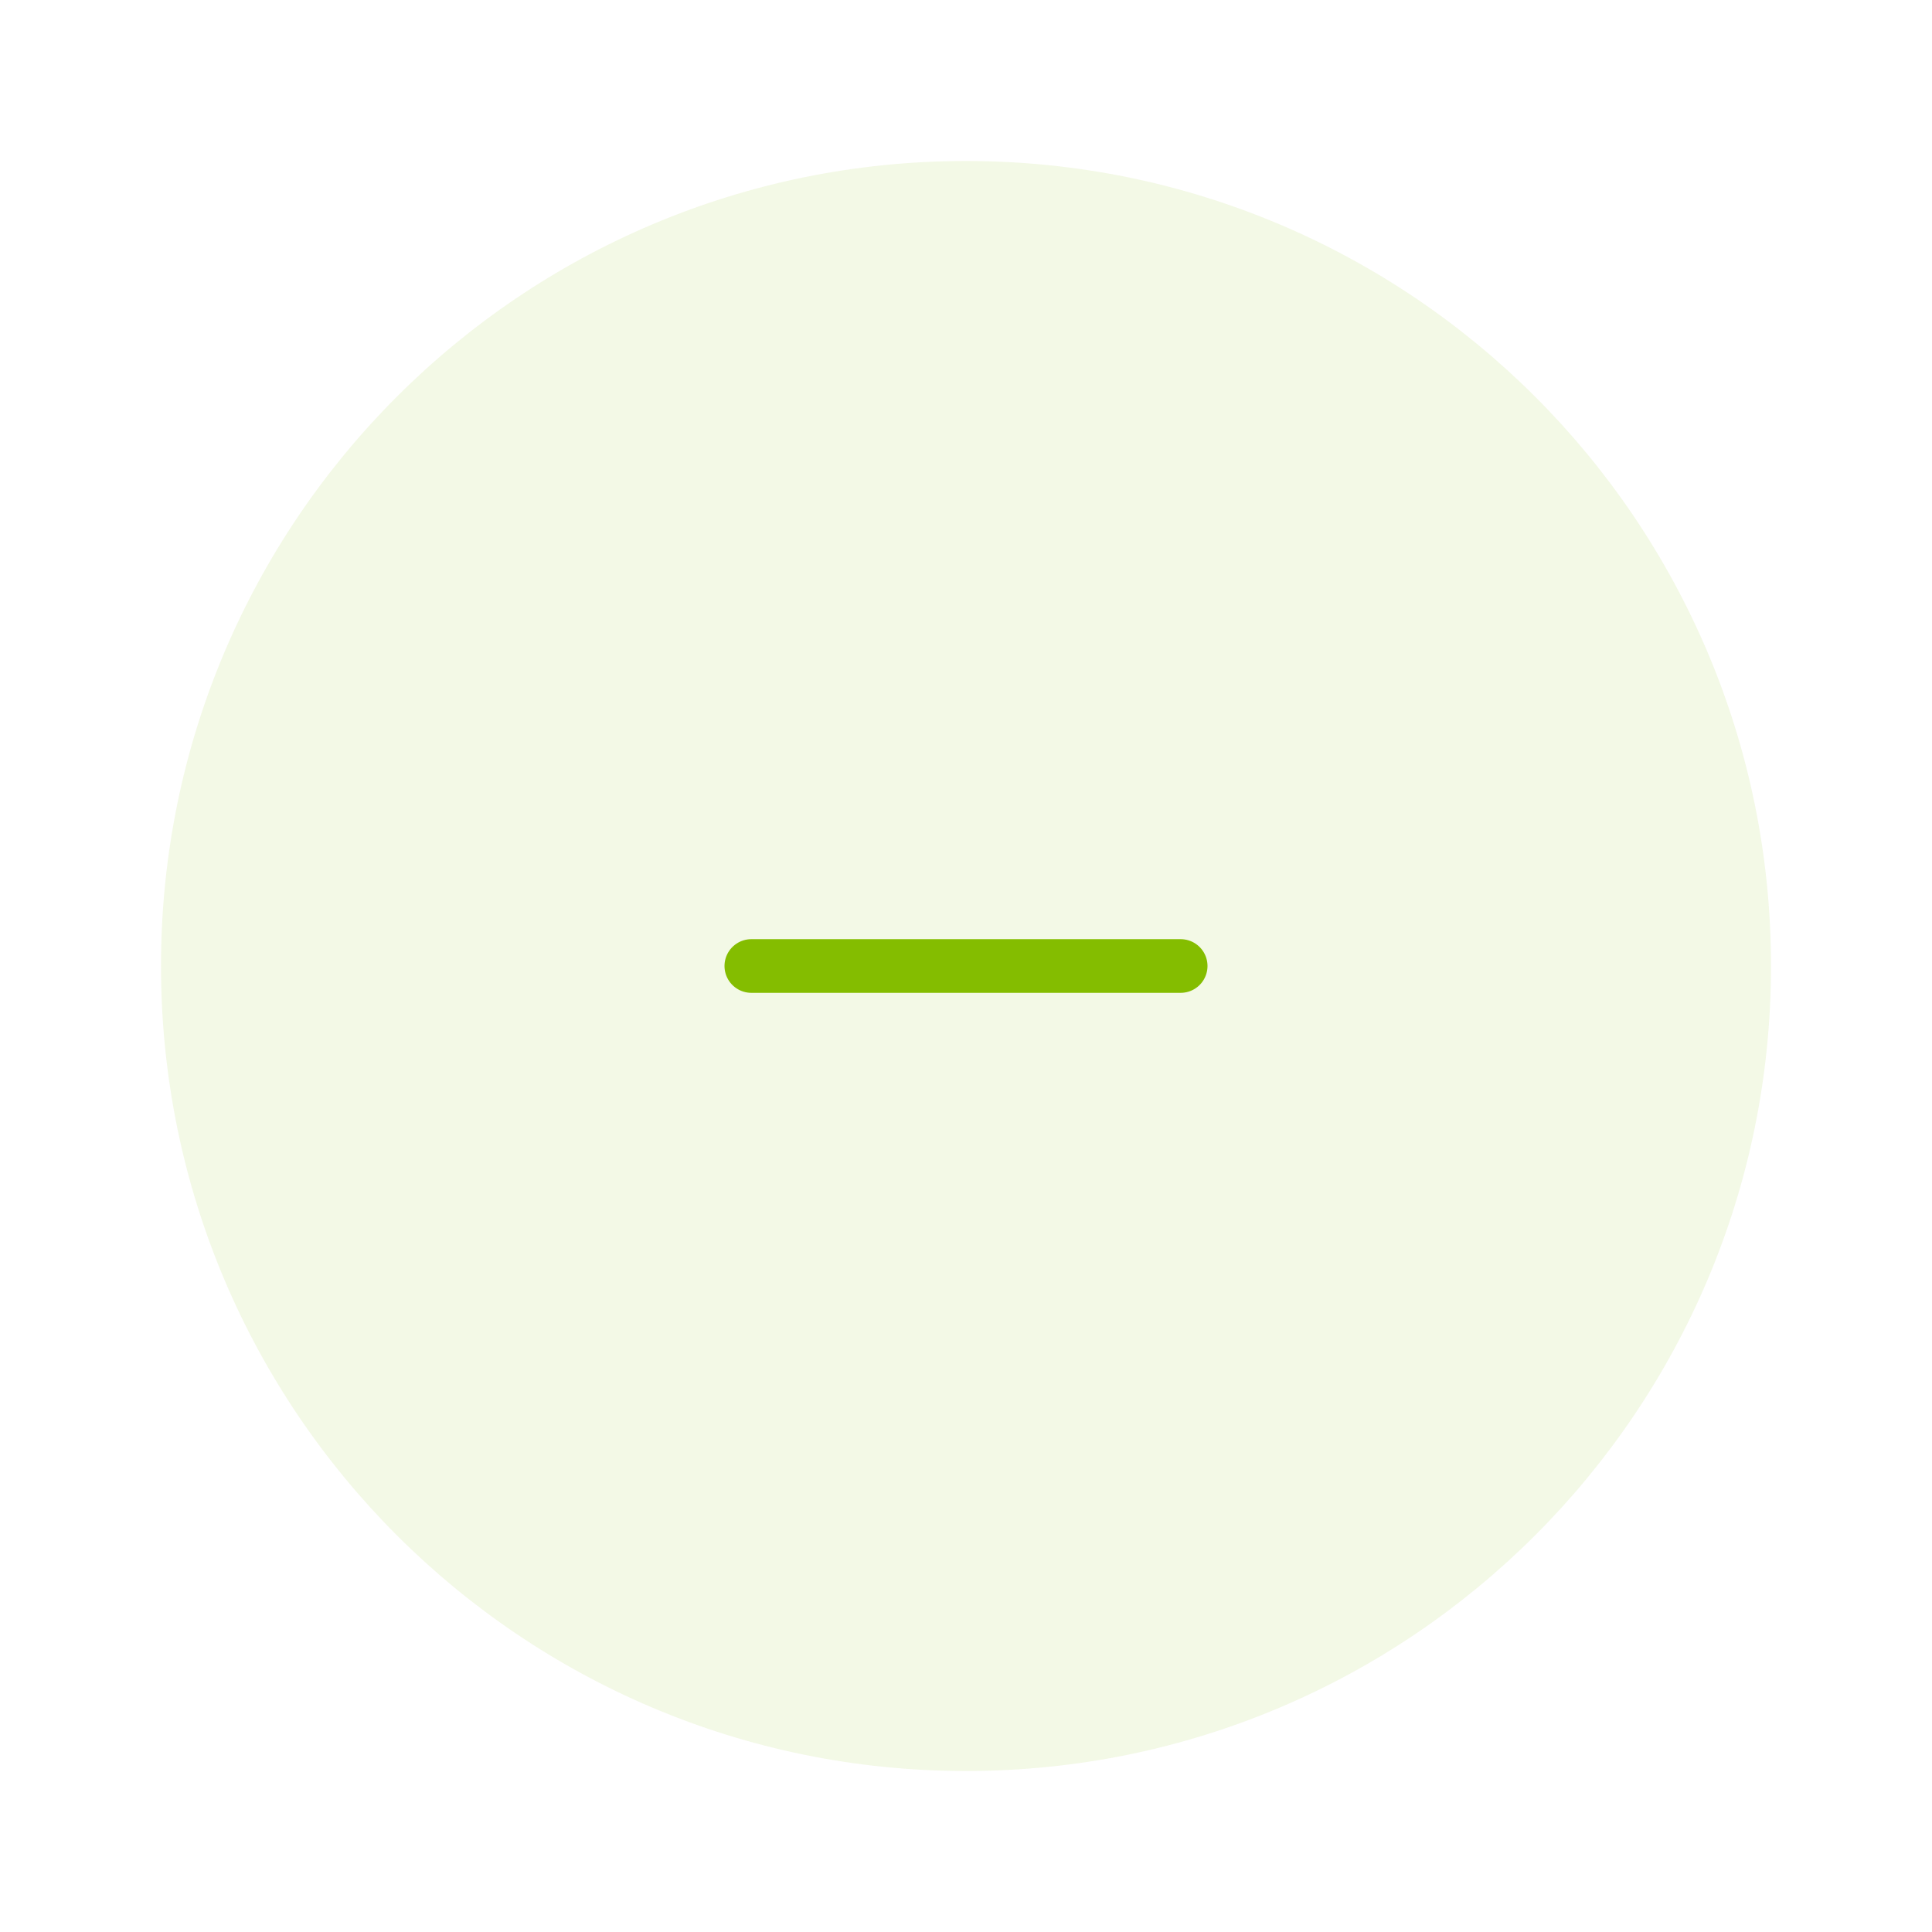 <svg width="72" height="72" viewBox="0 0 72 72" fill="none" xmlns="http://www.w3.org/2000/svg">
<g opacity="0.1">
<path d="M6 36C6 19.431 19.431 6 36 6C52.569 6 66 19.431 66 36C66 52.569 52.569 66 36 66C19.431 66 6 52.569 6 36Z" fill="#84BD00"/>
</g>
<path d="M28 36H44" stroke="#84BD00" stroke-width="2" stroke-linecap="round" stroke-linejoin="round"/>
</svg>
